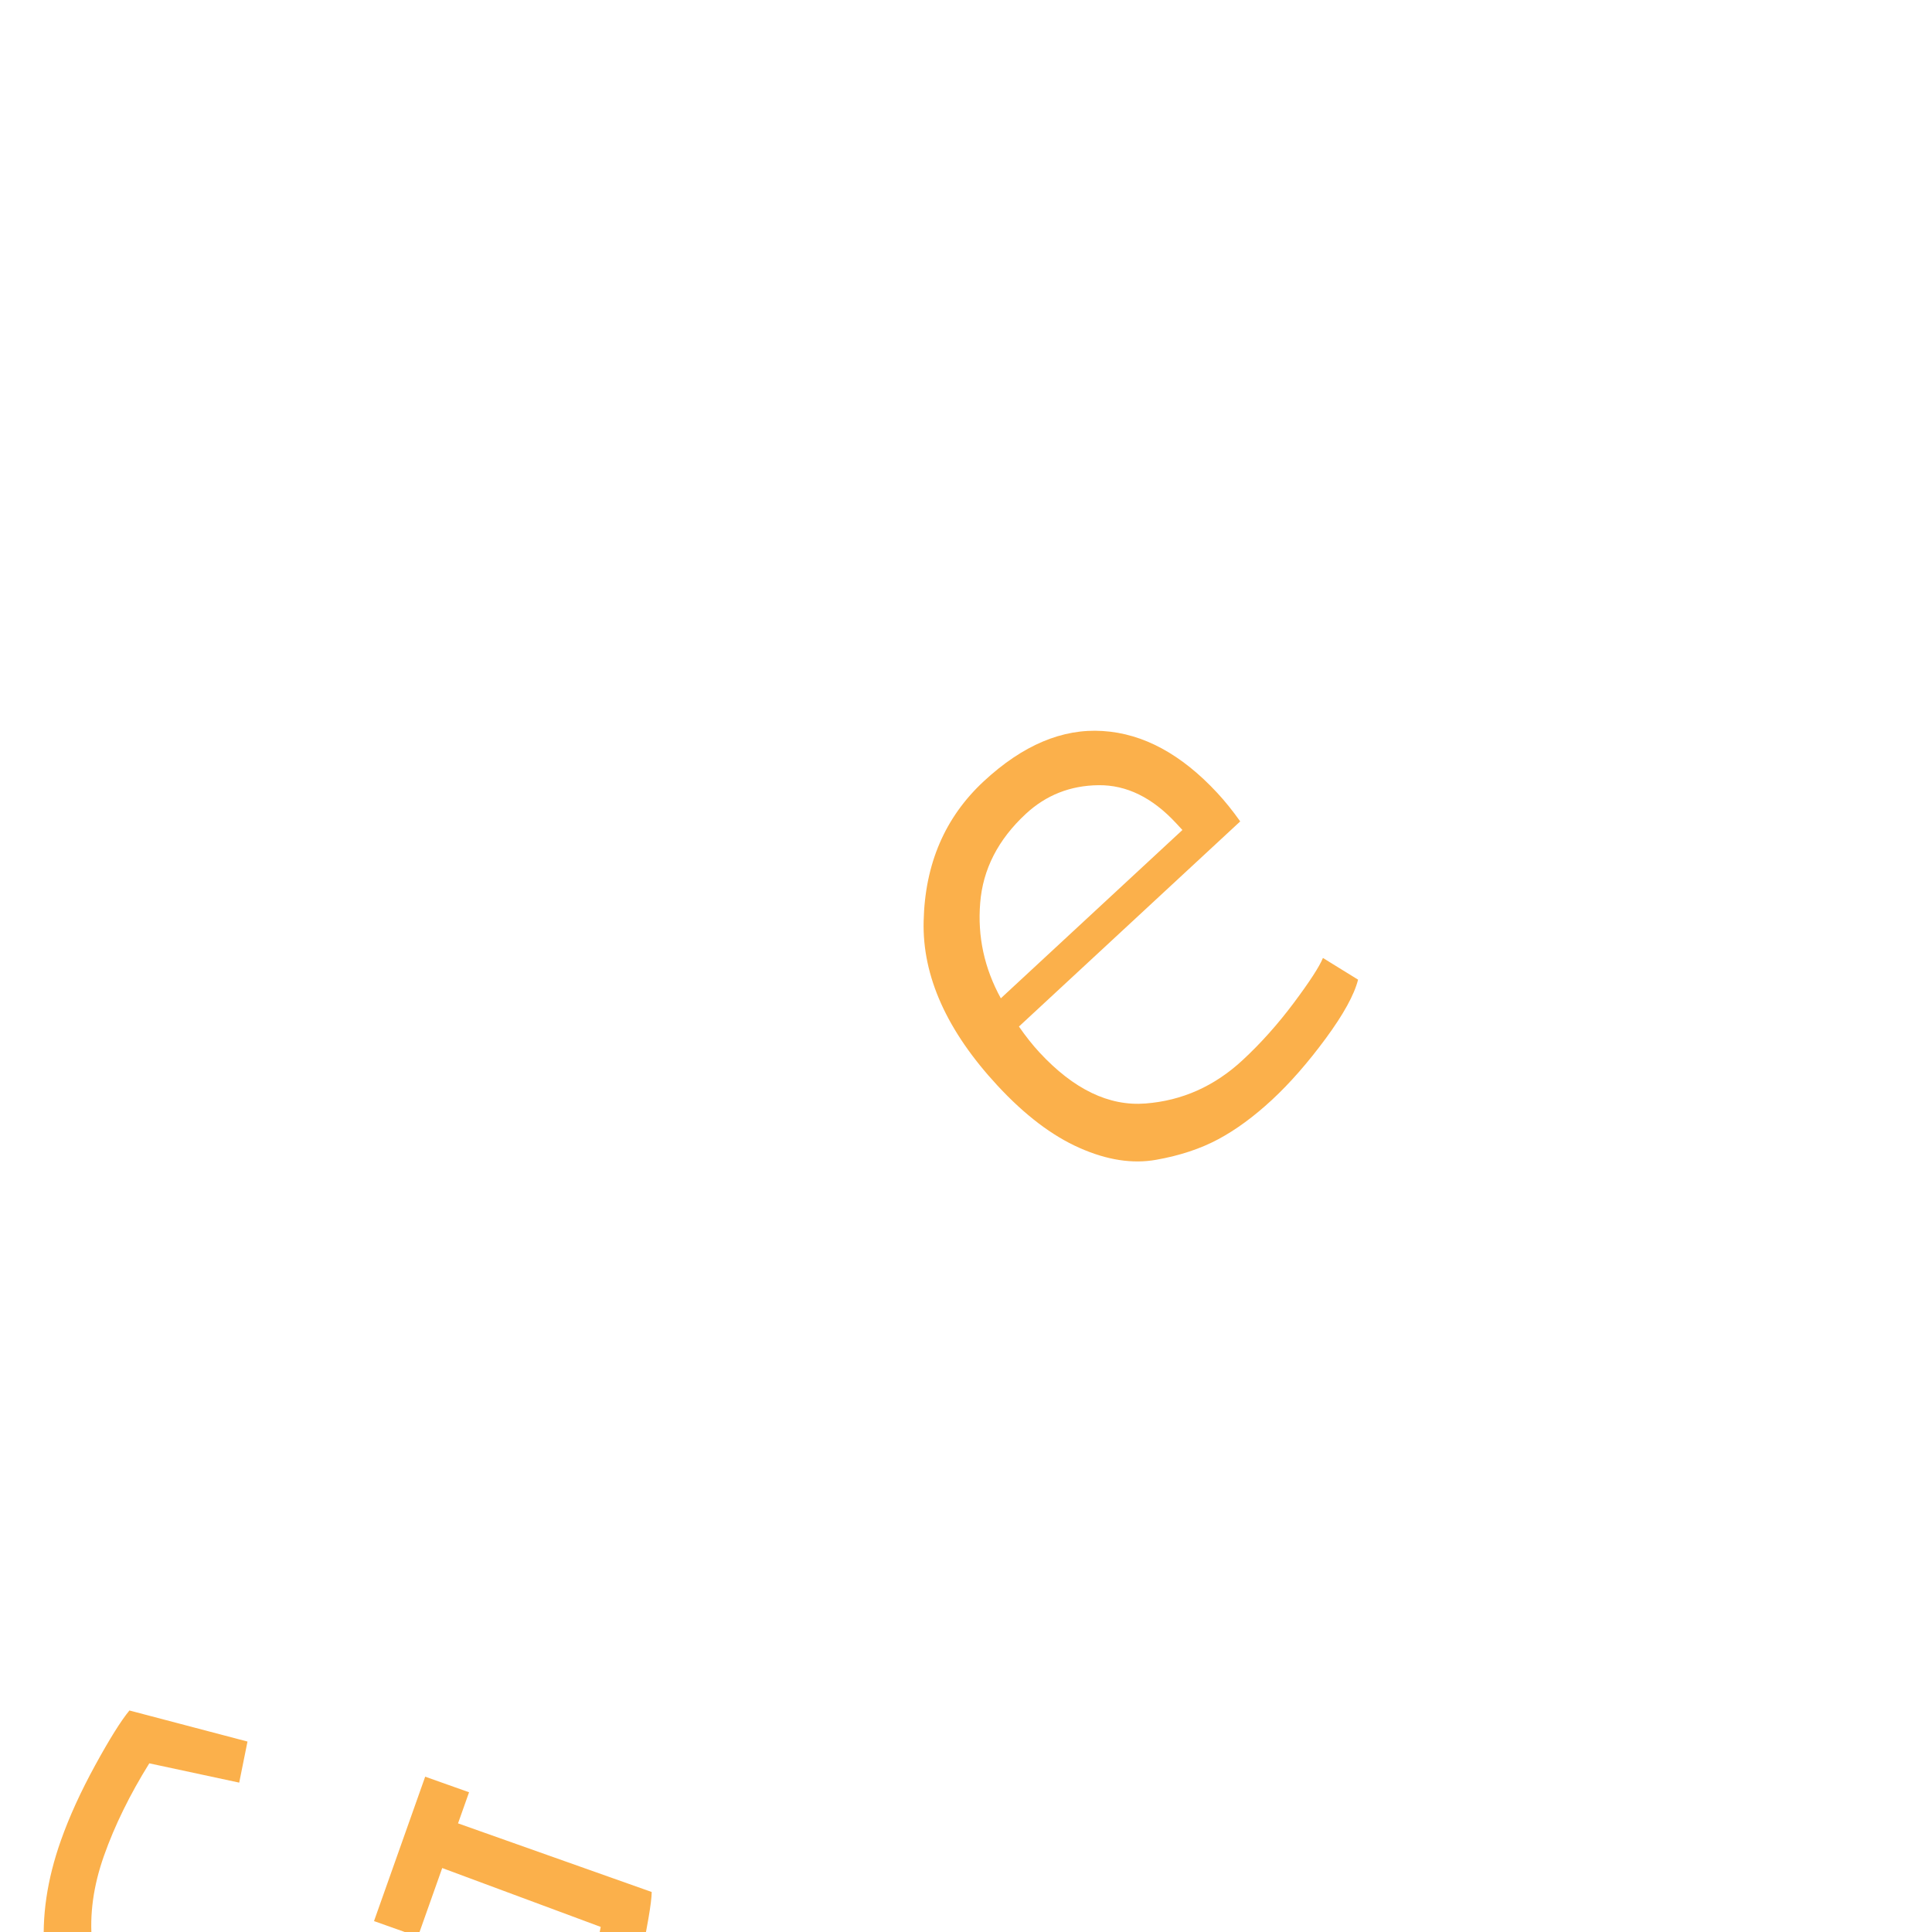 <svg xmlns="http://www.w3.org/2000/svg" version="1.1" xmlns:xlink="http://www.w3.org/1999/xlink" xmlns:svgjs="http://svgjs.dev/svgjs" width="1500" height="1500" viewBox="0 0 1500 1500"><g transform="matrix(1,0,0,1,-0.75,-0.75)"><svg viewBox="0 0 280 280" data-background-color="#ffffff" preserveAspectRatio="xMidYMid meet" height="4500" width="4500" xmlns="http://www.w3.org/2000/svg" xmlns:xlink="http://www.w3.org/1999/xlink"><g id="tight-bounds" transform="matrix(1,0,0,1,0.14,0.14)"><svg viewBox="0 0 279.72 279.72" height="279.72" width="279.72"><g><svg viewBox="0 0 279.72 279.72" height="279.72" width="279.72"><g><svg viewBox="0 0 279.72 279.72" height="279.72" width="279.72"><g id="textblocktransform"><svg viewBox="0 0 279.72 279.72" height="279.72" width="279.72" id="textblock"><g><svg viewBox="0 0 279.72 279.72" height="279.72" width="279.72"><g transform="matrix(1,0,0,1,73.929,73.966)"><svg viewBox="0 0 131.861 131.788" height="131.788" width="131.861"><g id="icon-0"><svg xmlns="http://www.w3.org/2000/svg" data-name="Layer 3" viewBox="0.955 0.99 62.045 62.01" x="0" y="0" height="131.788" width="131.861" class="icon-jxe-0" data-fill-palette-color="accent" id="jxe-0"><path d="M23.092 22.092A5 5 0 0 0 19.092 27.937 5 5 0 0 0 19.092 36.063 4.994 4.994 0 0 0 23.092 41.908 4.976 4.976 0 0 0 32 43.969 4.976 4.976 0 0 0 40.908 41.908 5 5 0 0 0 44.908 36.063 5 5 0 0 0 44.908 27.938 4.995 4.995 0 0 0 40.908 22.092 4.976 4.976 0 0 0 32 20.031 4.976 4.976 0 0 0 23.092 22.092M36 20A2.99 2.99 0 0 1 38.86 22.143 5 5 0 0 0 35 27H37A3 3 0 1 1 42.811 28.052 1 1 0 0 0 43.311 29.301 3 3 0 0 1 43.311 34.701 1 1 0 0 0 42.811 35.951 3 3 0 1 1 37 37H35A5 5 0 0 0 38.86 41.857 2.991 2.991 0 0 1 33 41V23A3 3 0 0 1 36 20M28 20A3 3 0 0 1 31 23V41A2.991 2.991 0 0 1 25.14 41.857 5 5 0 0 0 29 37H27A3 3 0 1 1 21.189 35.948 1 1 0 0 0 20.689 34.699 3 3 0 0 1 20.689 29.299 1 1 0 0 0 21.189 28.049 3 3 0 1 1 27 27H29A5 5 0 0 0 25.14 22.143 2.99 2.99 0 0 1 28 20" fill="#8a8d56" data-fill-palette-color="accent"></path><path d="M58 27A4.97 4.97 0 0 0 55.247 27.833L51 23.586V16.816A2.993 2.993 0 1 0 47.184 13H40.414L36.167 8.753A5 5 0 1 0 27.833 8.753L23.586 13H16.816A2.993 2.993 0 1 0 13 16.816V23.586L8.753 27.833A5.008 5.008 0 1 0 8.105 36.519L13 41.414V47.184A2.993 2.993 0 1 0 16.816 51H22.586L27.486 55.9A4.9 4.9 0 0 0 27 58 5 5 0 0 0 37 58 4.9 4.9 0 0 0 36.519 55.9L41.419 51H47.189A2.993 2.993 0 1 0 51 47.184V41.414L55.9 36.514A4.9 4.9 0 0 0 58 37 5 5 0 0 0 58 27M50 13A1 1 0 1 1 49 14 1 1 0 0 1 50 13M47.184 15A3 3 0 0 0 49 16.816V21.586L42.414 15ZM49 24.414V40.586L40.586 49H23.414L15 40.586V24.414L24.414 15H39.586ZM32 3A3 3 0 1 1 29 6 3 3 0 0 1 32 3M29.247 10.167A4.97 4.97 0 0 0 34.753 10.167L37.586 13H26.414ZM14 13A1 1 0 1 1 13 14 1 1 0 0 1 14 13M15 16.816A3 3 0 0 0 16.816 15H21.586L15 21.586ZM3 32A3 3 0 1 1 6 35 3 3 0 0 1 3 32M9.721 35.307A4.94 4.94 0 0 0 10.167 29.247L13 26.414V38.586ZM14 51A1 1 0 1 1 15 50 1 1 0 0 1 14 51M16.816 49A3 3 0 0 0 15 47.184V43.414L20.586 49ZM32 61A3 3 0 1 1 35 58 3 3 0 0 1 32 61M35.307 54.279A4.915 4.915 0 0 0 28.693 54.279L25.414 51H38.586ZM50 51A1 1 0 1 1 51 50 1 1 0 0 1 50 51M49 47.184A3 3 0 0 0 47.184 49H43.414L49 43.414ZM51 26.414L53.833 29.247A4.94 4.94 0 0 0 54.279 35.307L51 38.586ZM58 35A3 3 0 0 1 55 32 2.96 2.96 0 0 1 55.319 30.681L56.681 29.319A2.96 2.96 0 0 1 58 29 3 3 0 0 1 58 35" fill="#8a8d56" data-fill-palette-color="accent"></path><path d="M23.707 29.293L22.293 30.707A7.77 7.77 0 0 0 27.827 33H29V31H27.827A5.87 5.87 0 0 1 23.707 29.293" fill="#8a8d56" data-fill-palette-color="accent"></path><path d="M41.707 30.707L40.293 29.293A5.87 5.87 0 0 1 36.173 31H35V33H36.173A7.77 7.77 0 0 0 41.707 30.707" fill="#8a8d56" data-fill-palette-color="accent"></path></svg></g></svg></g><g id="text-0"><path d="M21.27 90.15l-1.175 3.315-2.12-0.752 2.472-6.976 2.12 0.752-0.533 1.503 9.356 3.315c-0.001 0.491-0.214 1.725-0.638 3.7-0.423 1.969-0.844 3.544-1.263 4.726-0.419 1.182-0.867 2.18-1.343 2.994-0.477 0.814-1.158 1.614-2.044 2.4-0.886 0.785-1.891 1.358-3.016 1.718-1.128 0.367-2.541 0.509-4.241 0.428-1.706-0.084-3.586-0.49-5.641-1.219v0c-4.541-1.609-7.715-3.906-9.522-6.888v0c-1.894-3.122-2.172-6.572-0.833-10.349v0c0.407-1.15 0.959-2.36 1.656-3.632 0.696-1.272 1.248-2.154 1.654-2.646v0l5.704 1.501-0.4 1.984-4.344-0.932c-0.943 1.517-1.672 3.004-2.188 4.462v0c-1.029 2.903-0.768 5.584 0.782 8.043 1.56 2.454 4.366 4.4 8.42 5.836v0c1.747 0.619 3.34 0.981 4.777 1.086 1.436 0.111 2.603 0.03 3.503-0.244 0.906-0.272 1.701-0.72 2.386-1.346v0c1.131-0.987 1.992-2.316 2.584-3.986 0.59-1.664 1.104-3.647 1.544-5.949v0z" fill="#fbb04b" data-fill-palette-color="primary"></path><path d="M50.125 50.751v0c1.649 1.779 3.354 2.601 5.115 2.465 1.77-0.136 3.335-0.833 4.694-2.093v0c0.88-0.815 1.705-1.739 2.477-2.771 0.767-1.027 1.236-1.75 1.406-2.167v0l1.697 1.048c-0.182 0.726-0.702 1.673-1.562 2.841-0.864 1.173-1.731 2.162-2.601 2.969-0.87 0.806-1.733 1.439-2.589 1.898-0.856 0.459-1.855 0.791-2.996 0.993-1.146 0.207-2.383 0.016-3.711-0.574-1.323-0.585-2.643-1.588-3.958-3.007v0c-2.446-2.639-3.636-5.286-3.57-7.941v0c0.062-2.771 1.032-5.027 2.911-6.768 1.879-1.742 3.793-2.55 5.742-2.423 1.953 0.122 3.799 1.12 5.536 2.994v0c0.371 0.4 0.739 0.857 1.105 1.373v0l-10.69 9.91c0.329 0.475 0.661 0.893 0.994 1.253zM56.722 39.673v0c-1.149-1.239-2.399-1.851-3.75-1.834-1.361 0.016-2.531 0.478-3.51 1.386v0c-1.339 1.242-2.074 2.675-2.203 4.3-0.134 1.62 0.199 3.157 0.997 4.609v0l8.772-8.131c-0.111-0.12-0.213-0.23-0.306-0.33z" fill="#fbb04b" data-fill-palette-color="primary"></path><path d="M98.302 11.15l-2.643 0.721-0.538-1.973 5.198-1.417 0.602 2.21c1.755-2.061 3.608-3.399 5.559-4.016v0c1.913-0.522 3.474-0.537 4.681-0.047v0c0.54 0.22 1.087 0.643 1.639 1.27 0.552 0.626 0.964 1.436 1.234 2.429v0l3.417 12.535 3.037-0.828 0.538 1.973-7.959 2.169-0.538-1.972 2.357-0.643-3.148-11.549c-0.694-2.545-2.536-3.409-5.527-2.594v0c-1.616 0.497-3.218 1.513-4.806 3.048v0l3.747 13.748 2.959-0.806 0.537 1.972-7.959 2.17-0.537-1.973 2.446-0.666z" fill="#fbb04b" data-fill-palette-color="primary"></path><path d="M185.168 31.593l-7.951-2.196 0.598-2.168 2.404 0.664-0.4-5.614-12.13-3.35-3.186 4.624 2.838 0.784-0.599 2.168-7.952-2.196 0.599-2.168 2.601 0.718 16.186-22.859 2.395 0.661 2.486 28.016 2.71 0.748zM179.653 20.112l-1.237-16.832-9.513 13.863z" fill="#fbb04b" data-fill-palette-color="primary"></path><path d="M236.608 33.591l-2.014-1.796 1.496-1.678 6.158 5.49-1.496 1.678-2.076-1.85-16.034 17.984 2.075 1.851-1.496 1.678-6.158-5.489 1.497-1.679 2.014 1.796z" fill="#fbb04b" data-fill-palette-color="primary"></path><path d="M275.247 91.017l-0.833-2.034 2.081-0.852 3.001 7.332-2.081 0.852-0.991-2.422-13.491-3.436-8.095 14.304 1.177 2.876-2.082 0.852-0.495-1.211-1.231-2.898 9.391-16.646zM273.206 86.032l-1.069-2.612-22.299 9.128 1.069 2.611-2.081 0.852-3.125-7.635 2.081-0.852 1.007 2.46 22.299-9.127-1.007-2.46 2.081-0.852 3.125 7.635z" fill="#fbb04b" data-fill-palette-color="primary"></path><path d="M0.224 142.011c0-6.032 4.89-10.922 10.922-10.922 6.032 0 10.922 4.89 10.922 10.922 0 6.032-4.89 10.922-10.922 10.922-6.032 0-10.922-4.89-10.922-10.922z" fill="#fbb04b" data-fill-palette-color="primary"></path><path d="M257.576 142.011c0-6.032 4.89-10.922 10.922-10.922 6.032 0 10.922 4.89 10.922 10.922 0 6.032-4.89 10.922-10.922 10.922-6.032 0-10.922-4.89-10.922-10.922z" fill="#fbb04b" data-fill-palette-color="primary"></path></g><g id="text-1"><path d="M22.349 193.489l-1.174-3.315 2.119-0.751 2.473 6.976-2.12 0.751-0.533-1.503-9.356 3.316c-0.309-0.382-0.92-1.474-1.833-3.276-0.913-1.802-1.578-3.291-1.995-4.466-0.419-1.182-0.7-2.239-0.842-3.173-0.143-0.933-0.117-1.983 0.076-3.15 0.194-1.168 0.614-2.246 1.262-3.234 0.639-0.993 1.647-1.994 3.024-3.003 1.378-1.009 3.094-1.878 5.15-2.606v0c4.541-1.609 8.448-1.826 11.721-0.651v0c3.446 1.237 5.837 3.741 7.174 7.512v0c0.41 1.156 0.744 2.447 1.004 3.873 0.26 1.426 0.387 2.459 0.382 3.097v0l-5.377 2.426-0.939-1.793 3.962-2.011c-0.223-1.772-0.594-3.39-1.113-4.855v0c-1.027-2.897-2.916-4.812-5.67-5.745-2.757-0.924-6.162-0.668-10.215 0.768v0c-1.747 0.619-3.213 1.338-4.399 2.155-1.183 0.824-2.041 1.627-2.573 2.409-0.526 0.779-0.858 1.627-0.996 2.544v0c-0.257 1.479-0.089 3.054 0.502 4.724 0.59 1.664 1.438 3.528 2.547 5.594v0z" fill="#fbb04b" data-fill-palette-color="secondary"></path><path d="M48.68 234.83v0c-1.649 1.779-2.34 3.541-2.071 5.286 0.269 1.755 1.083 3.262 2.442 4.523v0c0.88 0.815 1.86 1.567 2.943 2.253 1.087 0.692 1.845 1.107 2.275 1.245v0l-0.917 1.771c-0.738-0.126-1.724-0.576-2.959-1.349-1.23-0.768-2.28-1.556-3.149-2.362-0.87-0.806-1.566-1.619-2.089-2.438-0.523-0.819-0.931-1.792-1.224-2.919-0.288-1.122-0.189-2.368 0.3-3.737 0.484-1.364 1.383-2.755 2.699-4.175v0c2.442-2.634 4.991-4.02 7.647-4.159v0c2.767-0.148 5.09 0.649 6.97 2.39 1.874 1.737 2.824 3.585 2.85 5.542 0.026 1.957-0.83 3.872-2.567 5.746v0c-0.371 0.4-0.799 0.802-1.286 1.207v0l-10.69-9.911c-0.449 0.364-0.841 0.726-1.174 1.087zM60.225 240.57v0c1.144-1.234 1.657-2.529 1.538-3.885-0.114-1.351-0.661-2.48-1.64-3.388v0c-1.339-1.242-2.824-1.865-4.454-1.872-1.63-0.006-3.14 0.44-4.528 1.337v0l8.778 8.138c0.111-0.12 0.213-0.23 0.306-0.33z" fill="#fbb04b" data-fill-palette-color="secondary"></path><path d="M102.589 257.108l-2.634-0.718 0.538-1.972 5.198 1.416-0.603 2.21c2.558-0.885 4.834-1.098 6.829-0.64v0c1.913 0.522 3.266 1.3 4.057 2.335v0c0.354 0.464 0.61 1.106 0.768 1.926 0.158 0.82 0.101 1.73-0.172 2.729v0l-3.414 12.526 3.038 0.827-0.538 1.973-7.969-2.172 0.538-1.973 2.367 0.646 3.148-11.55c0.694-2.545-0.456-4.225-3.448-5.04v0c-1.645-0.392-3.541-0.329-5.687 0.188v0l-3.748 13.748 2.959 0.807-0.538 1.972-7.959-2.169 0.538-1.973 2.436 0.664z" fill="#fbb04b" data-fill-palette-color="secondary"></path><path d="M190.606 272.115l-7.952 2.196-0.599-2.168 2.405-0.664-3.226-4.613-12.129 3.35-0.362 5.603 2.838-0.783 0.599 2.168-7.952 2.195-0.599-2.167 2.601-0.719 2.162-27.926 2.394-0.661 16.502 22.772 2.719-0.751zM179.981 265.091l-9.698-13.802-1.053 16.771z" fill="#fbb04b" data-fill-palette-color="secondary"></path><path d="M215.139 226.348l-2.014 1.796-1.497-1.678 6.158-5.49 1.496 1.678-2.075 1.851 16.034 17.984 2.075-1.85 1.497 1.678-6.158 5.49-1.496-1.678 2.014-1.796z" fill="#fbb04b" data-fill-palette-color="secondary"></path><path d="M245.389 180.781l-0.833 2.034-2.081-0.852 3.001-7.332 2.081 0.852-0.991 2.422 7.219 11.913 15.792-4.527 1.177-2.876 2.082 0.852-0.496 1.211-1.155 2.929-18.357 5.289zM243.348 185.767l-1.069 2.611 22.299 9.127 1.069-2.611 2.081 0.852-3.125 7.634-2.081-0.851 1.007-2.46-22.299-9.127-1.007 2.46-2.081-0.852 3.125-7.635z" fill="#fbb04b" data-fill-palette-color="secondary"></path></g></svg></g></svg></g></svg></g><g></g></svg></g><defs></defs></svg><rect width="279.72" height="279.72" fill="none" stroke="none" visibility="hidden"></rect></g></svg></g></svg>
